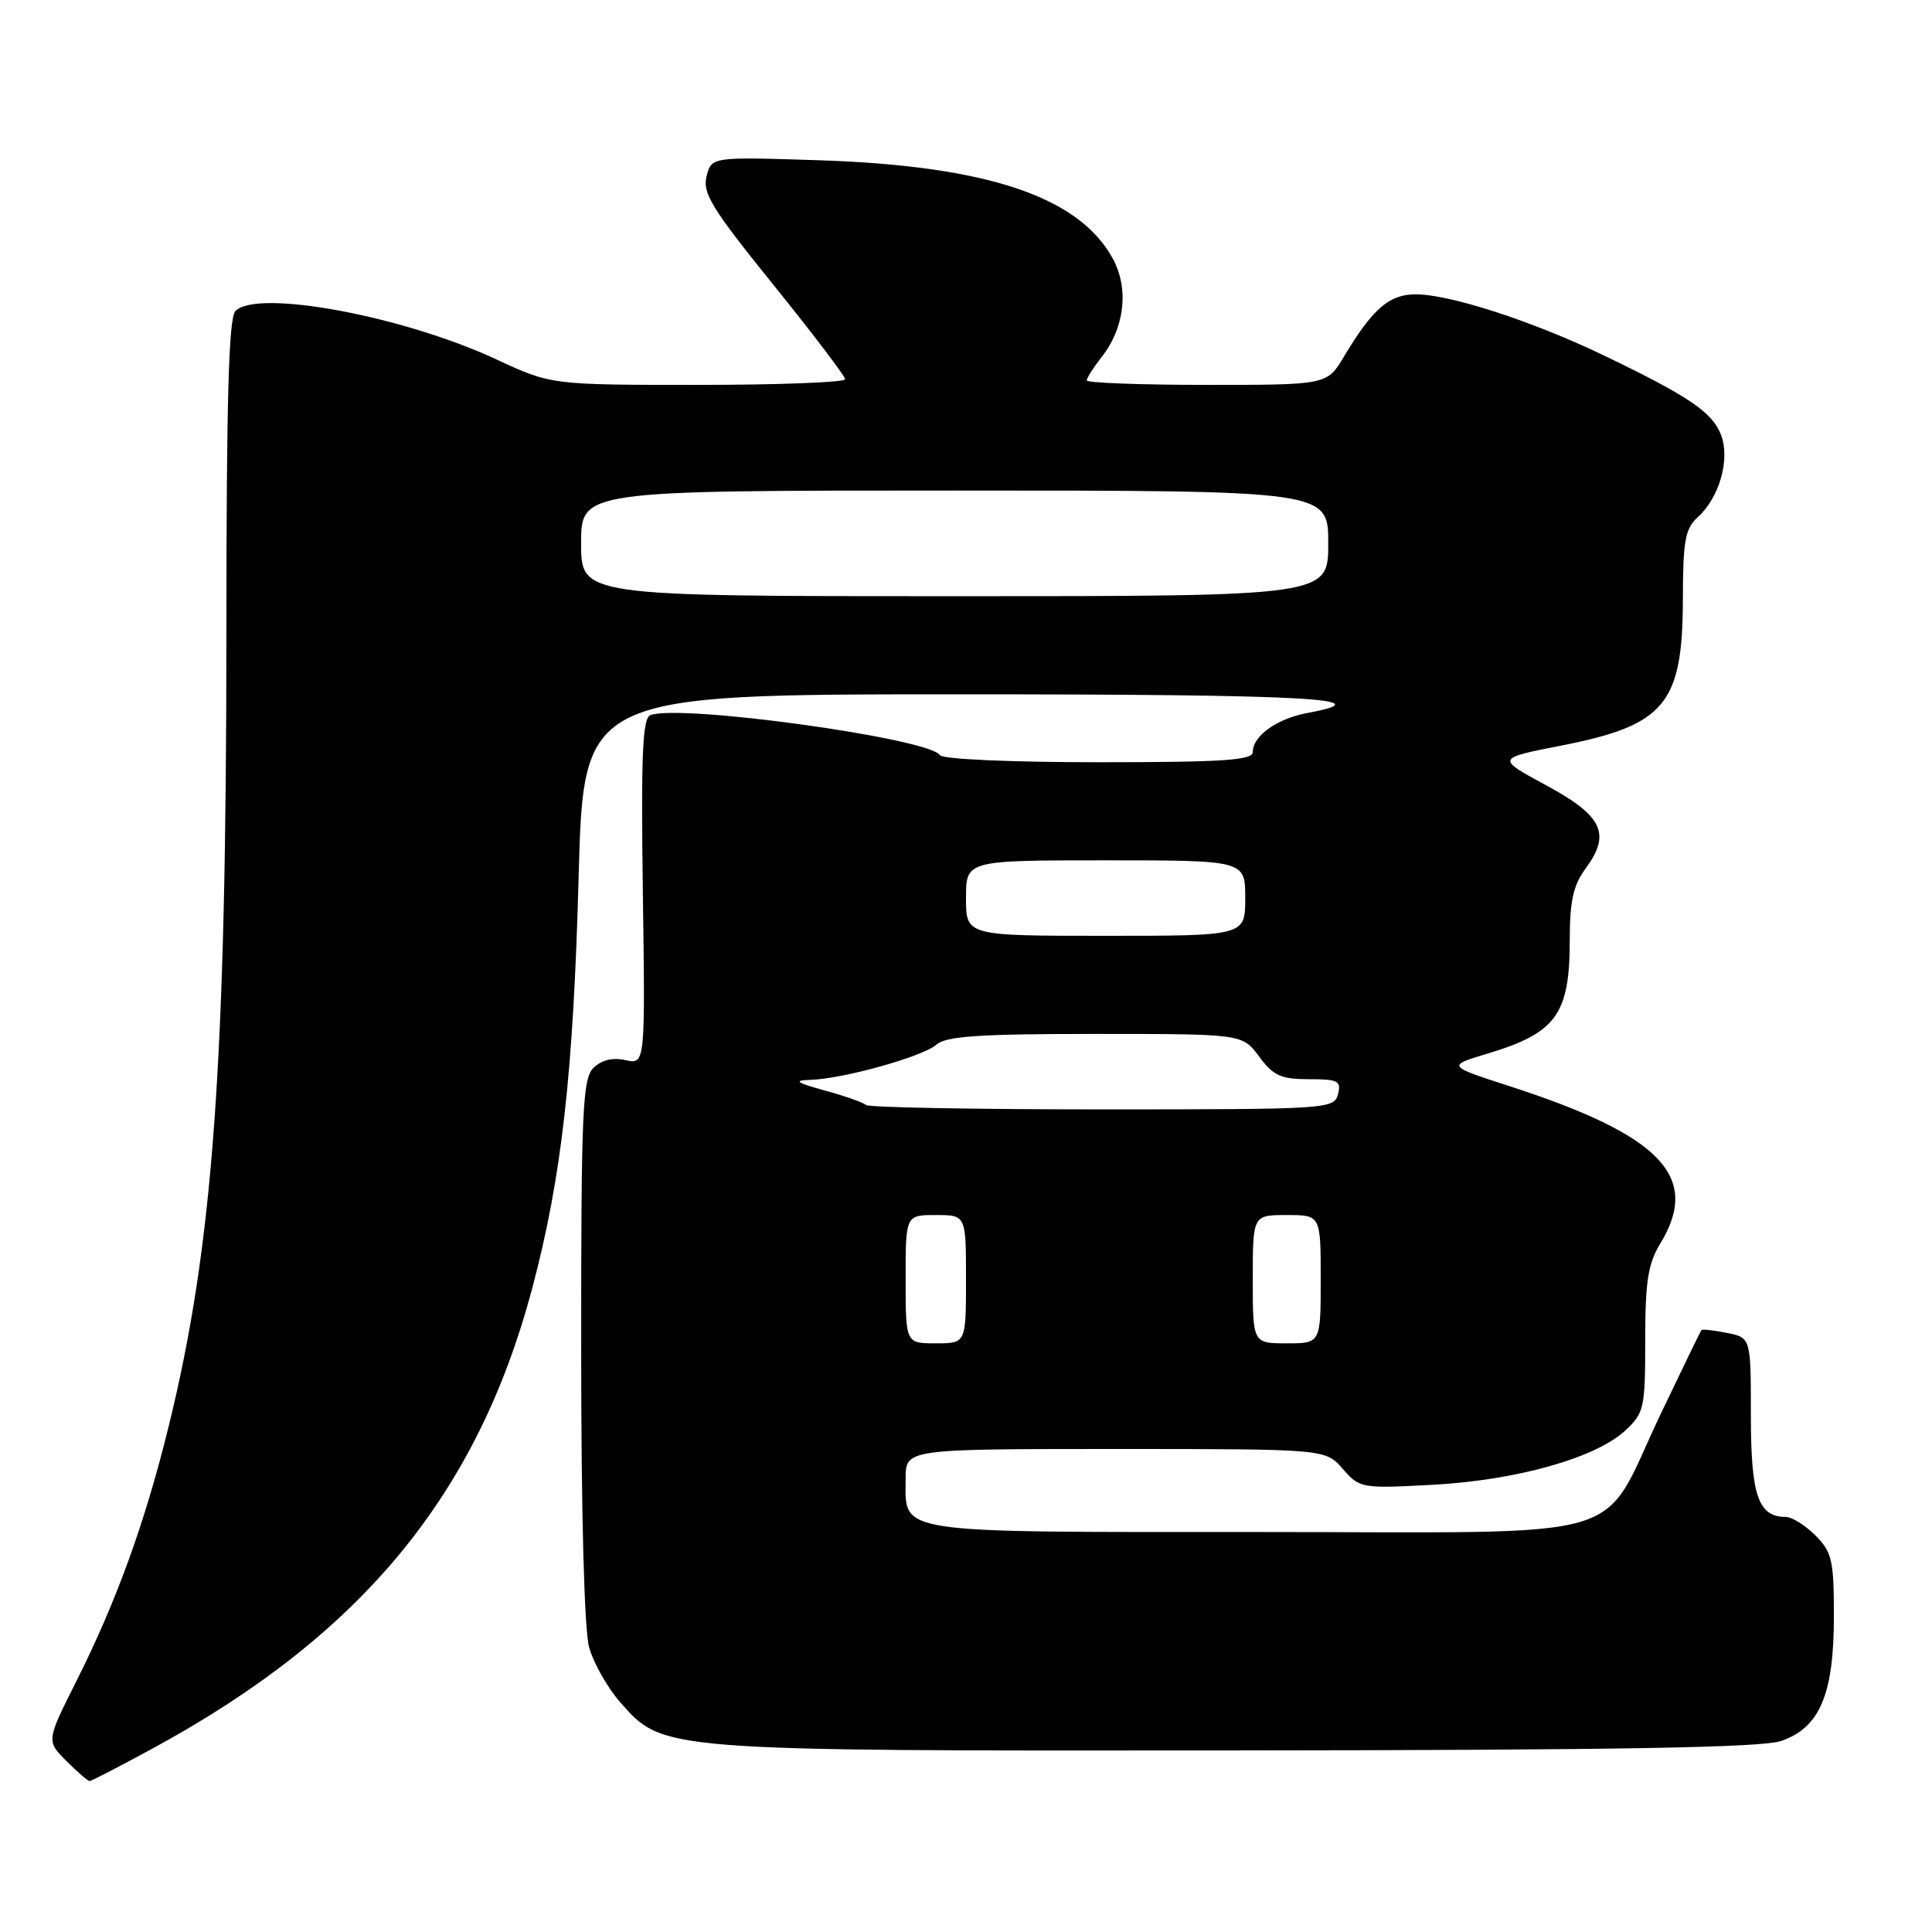 <?xml version="1.0" encoding="UTF-8" standalone="no"?>
<!DOCTYPE svg PUBLIC "-//W3C//DTD SVG 1.1//EN" "http://www.w3.org/Graphics/SVG/1.1/DTD/svg11.dtd" >
<svg xmlns="http://www.w3.org/2000/svg" xmlns:xlink="http://www.w3.org/1999/xlink" version="1.1" viewBox="0 0 256 256">
 <g >
 <path fill="currentColor"
d=" M 20.50 231.53 C 48.01 216.53 63.25 198.01 70.51 170.75 C 74.42 156.04 75.97 142.33 76.67 116.25 C 77.32 92.00 77.32 92.00 127.16 92.00 C 173.20 92.00 183.58 92.56 173.25 94.47 C 169.19 95.23 166.00 97.51 166.00 99.65 C 166.00 100.74 162.02 101.00 145.56 101.00 C 133.94 101.00 124.87 100.60 124.54 100.06 C 123.16 97.83 90.11 93.26 86.18 94.76 C 85.14 95.16 84.93 99.92 85.18 118.16 C 85.50 141.05 85.50 141.05 82.87 140.47 C 81.15 140.09 79.69 140.46 78.62 141.52 C 77.19 142.96 77.00 147.23 77.01 178.82 C 77.01 200.63 77.42 215.97 78.06 218.28 C 78.64 220.35 80.48 223.61 82.15 225.52 C 87.88 232.05 87.35 232.01 163.93 231.94 C 214.30 231.90 233.43 231.57 236.00 230.69 C 241.12 228.95 243.00 224.52 243.00 214.20 C 243.00 206.73 242.76 205.67 240.55 203.45 C 239.20 202.10 237.43 201.00 236.62 201.00 C 232.97 201.00 232.00 198.17 232.00 187.55 C 232.00 177.25 232.00 177.25 228.84 176.62 C 227.10 176.27 225.58 176.10 225.45 176.24 C 225.33 176.38 222.90 181.39 220.05 187.36 C 211.79 204.68 217.51 203.00 166.62 203.00 C 117.97 203.00 120.00 203.31 120.00 195.93 C 120.00 192.00 120.00 192.00 147.82 192.00 C 175.64 192.00 175.64 192.00 177.92 194.63 C 180.17 197.21 180.40 197.25 189.86 196.74 C 200.96 196.14 211.43 193.19 215.35 189.56 C 217.86 187.23 218.00 186.59 218.00 177.57 C 218.00 169.81 218.37 167.44 220.00 164.77 C 225.39 155.94 220.13 150.44 200.10 143.95 C 191.71 141.23 191.71 141.23 197.10 139.61 C 206.22 136.87 208.00 134.41 208.00 124.53 C 208.00 119.40 208.47 117.29 210.09 115.10 C 213.50 110.48 212.38 108.11 204.88 104.06 C 198.26 100.48 198.26 100.48 206.80 98.81 C 220.63 96.10 222.96 93.31 222.99 79.40 C 223.00 71.65 223.29 70.05 224.96 68.53 C 227.83 65.94 229.28 60.86 228.05 57.64 C 226.90 54.62 223.80 52.52 212.44 47.06 C 202.97 42.52 192.11 39.00 187.57 39.00 C 184.08 39.00 181.87 40.92 178.08 47.25 C 175.84 51.00 175.84 51.00 159.92 51.00 C 151.16 51.00 144.00 50.73 144.00 50.41 C 144.00 50.08 144.89 48.69 145.97 47.31 C 149.02 43.44 149.61 38.29 147.48 34.32 C 143.02 26.05 130.76 21.95 108.39 21.23 C 94.27 20.78 94.27 20.78 93.62 23.38 C 93.06 25.59 94.36 27.69 102.47 37.73 C 107.70 44.21 111.98 49.84 111.99 50.25 C 112.00 50.66 103.23 51.00 92.52 51.00 C 73.04 51.00 73.04 51.00 65.77 47.62 C 53.38 41.86 34.12 38.28 31.20 41.20 C 30.31 42.09 30.00 52.86 30.00 83.45 C 29.99 141.14 28.26 164.96 22.35 188.99 C 19.22 201.74 15.43 212.20 10.13 222.74 C 6.14 230.68 6.14 230.68 8.80 233.34 C 10.26 234.80 11.64 236.00 11.88 236.00 C 12.11 236.00 15.99 233.99 20.50 231.53 Z  M 120.00 169.50 C 120.00 161.00 120.00 161.00 124.00 161.00 C 128.00 161.00 128.00 161.00 128.00 169.50 C 128.00 178.00 128.00 178.00 124.00 178.00 C 120.00 178.00 120.00 178.00 120.00 169.50 Z  M 166.00 169.50 C 166.00 161.00 166.00 161.00 170.50 161.00 C 175.00 161.00 175.00 161.00 175.00 169.50 C 175.00 178.00 175.00 178.00 170.50 178.00 C 166.00 178.00 166.00 178.00 166.00 169.50 Z  M 114.75 146.42 C 114.43 146.10 111.99 145.24 109.33 144.51 C 105.48 143.45 105.08 143.16 107.36 143.09 C 111.75 142.95 122.31 140.00 124.08 138.42 C 125.33 137.30 129.75 137.00 145.14 137.00 C 164.62 137.00 164.62 137.00 166.84 140.00 C 168.72 142.54 169.73 143.00 173.44 143.00 C 177.32 143.00 177.75 143.22 177.29 145.00 C 176.78 146.95 175.93 147.00 146.05 147.00 C 129.16 147.00 115.07 146.74 114.75 146.42 Z  M 128.00 119.00 C 128.00 114.00 128.00 114.00 146.50 114.00 C 165.00 114.00 165.00 114.00 165.00 119.00 C 165.00 124.00 165.00 124.00 146.50 124.00 C 128.00 124.00 128.00 124.00 128.00 119.00 Z  M 77.00 72.00 C 77.00 65.00 77.00 65.00 126.50 65.00 C 176.00 65.00 176.00 65.00 176.00 72.00 C 176.00 79.00 176.00 79.00 126.50 79.00 C 77.00 79.00 77.00 79.00 77.00 72.00 Z "/>
</g>
</svg>